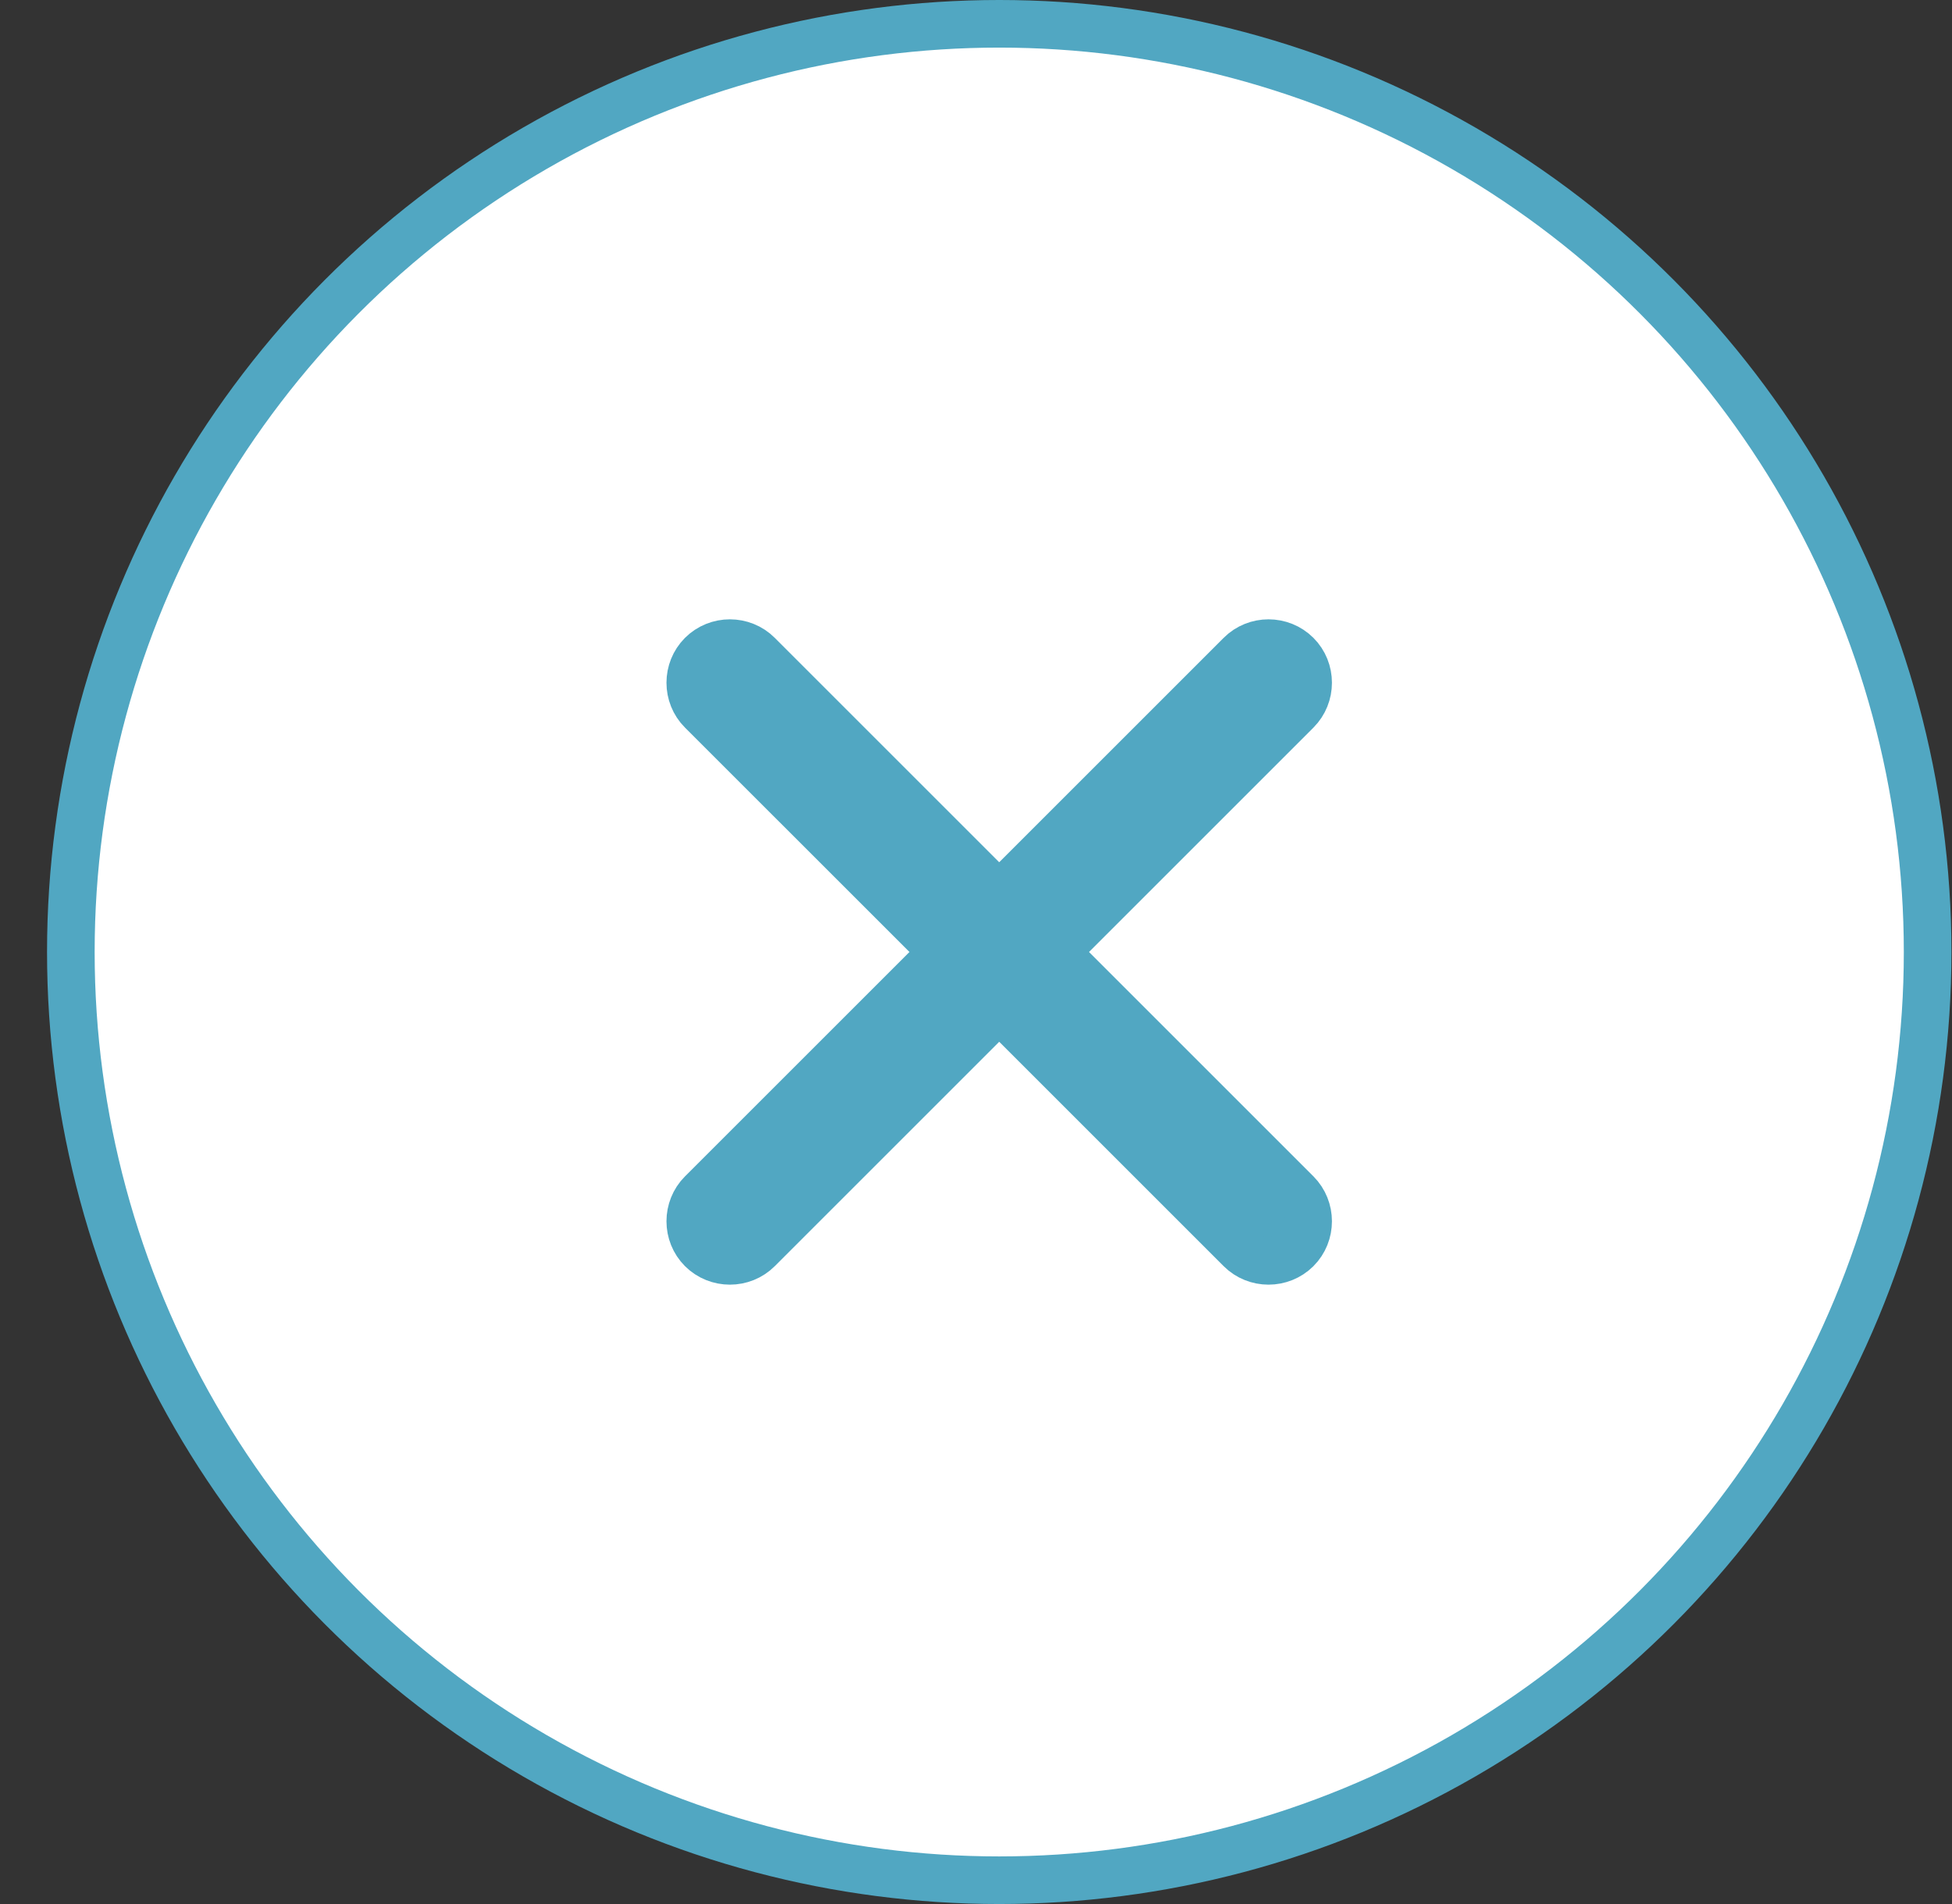 <svg width="41" height="40" viewBox="0 0 41 40" fill="none" xmlns="http://www.w3.org/2000/svg">
<rect x="0" y="0" width="41" height="40" fill="#333333" stroke="none"/>
<circle cx="20.988" cy="20" r="19.5" fill="white" stroke="#51A7C2"/>
<path d="M21.341 21.532L20.988 21.178L20.634 21.532L15.92 26.246C15.597 26.569 15.065 26.569 14.741 26.246C14.418 25.923 14.418 25.391 14.741 25.067L19.456 20.353L19.809 20L19.456 19.646L14.741 14.932C14.418 14.609 14.418 14.077 14.741 13.754C15.065 13.43 15.597 13.43 15.92 13.754L20.634 18.468L20.988 18.821L21.341 18.468L26.055 13.754C26.378 13.43 26.91 13.43 27.234 13.754C27.557 14.077 27.557 14.609 27.234 14.932L22.52 19.646L22.166 20L22.52 20.353L27.234 25.067C27.557 25.391 27.557 25.923 27.234 26.246C26.91 26.569 26.378 26.569 26.055 26.246L21.341 21.532Z" fill="#51A7C2" stroke="#51A7C2"/>
</svg>
